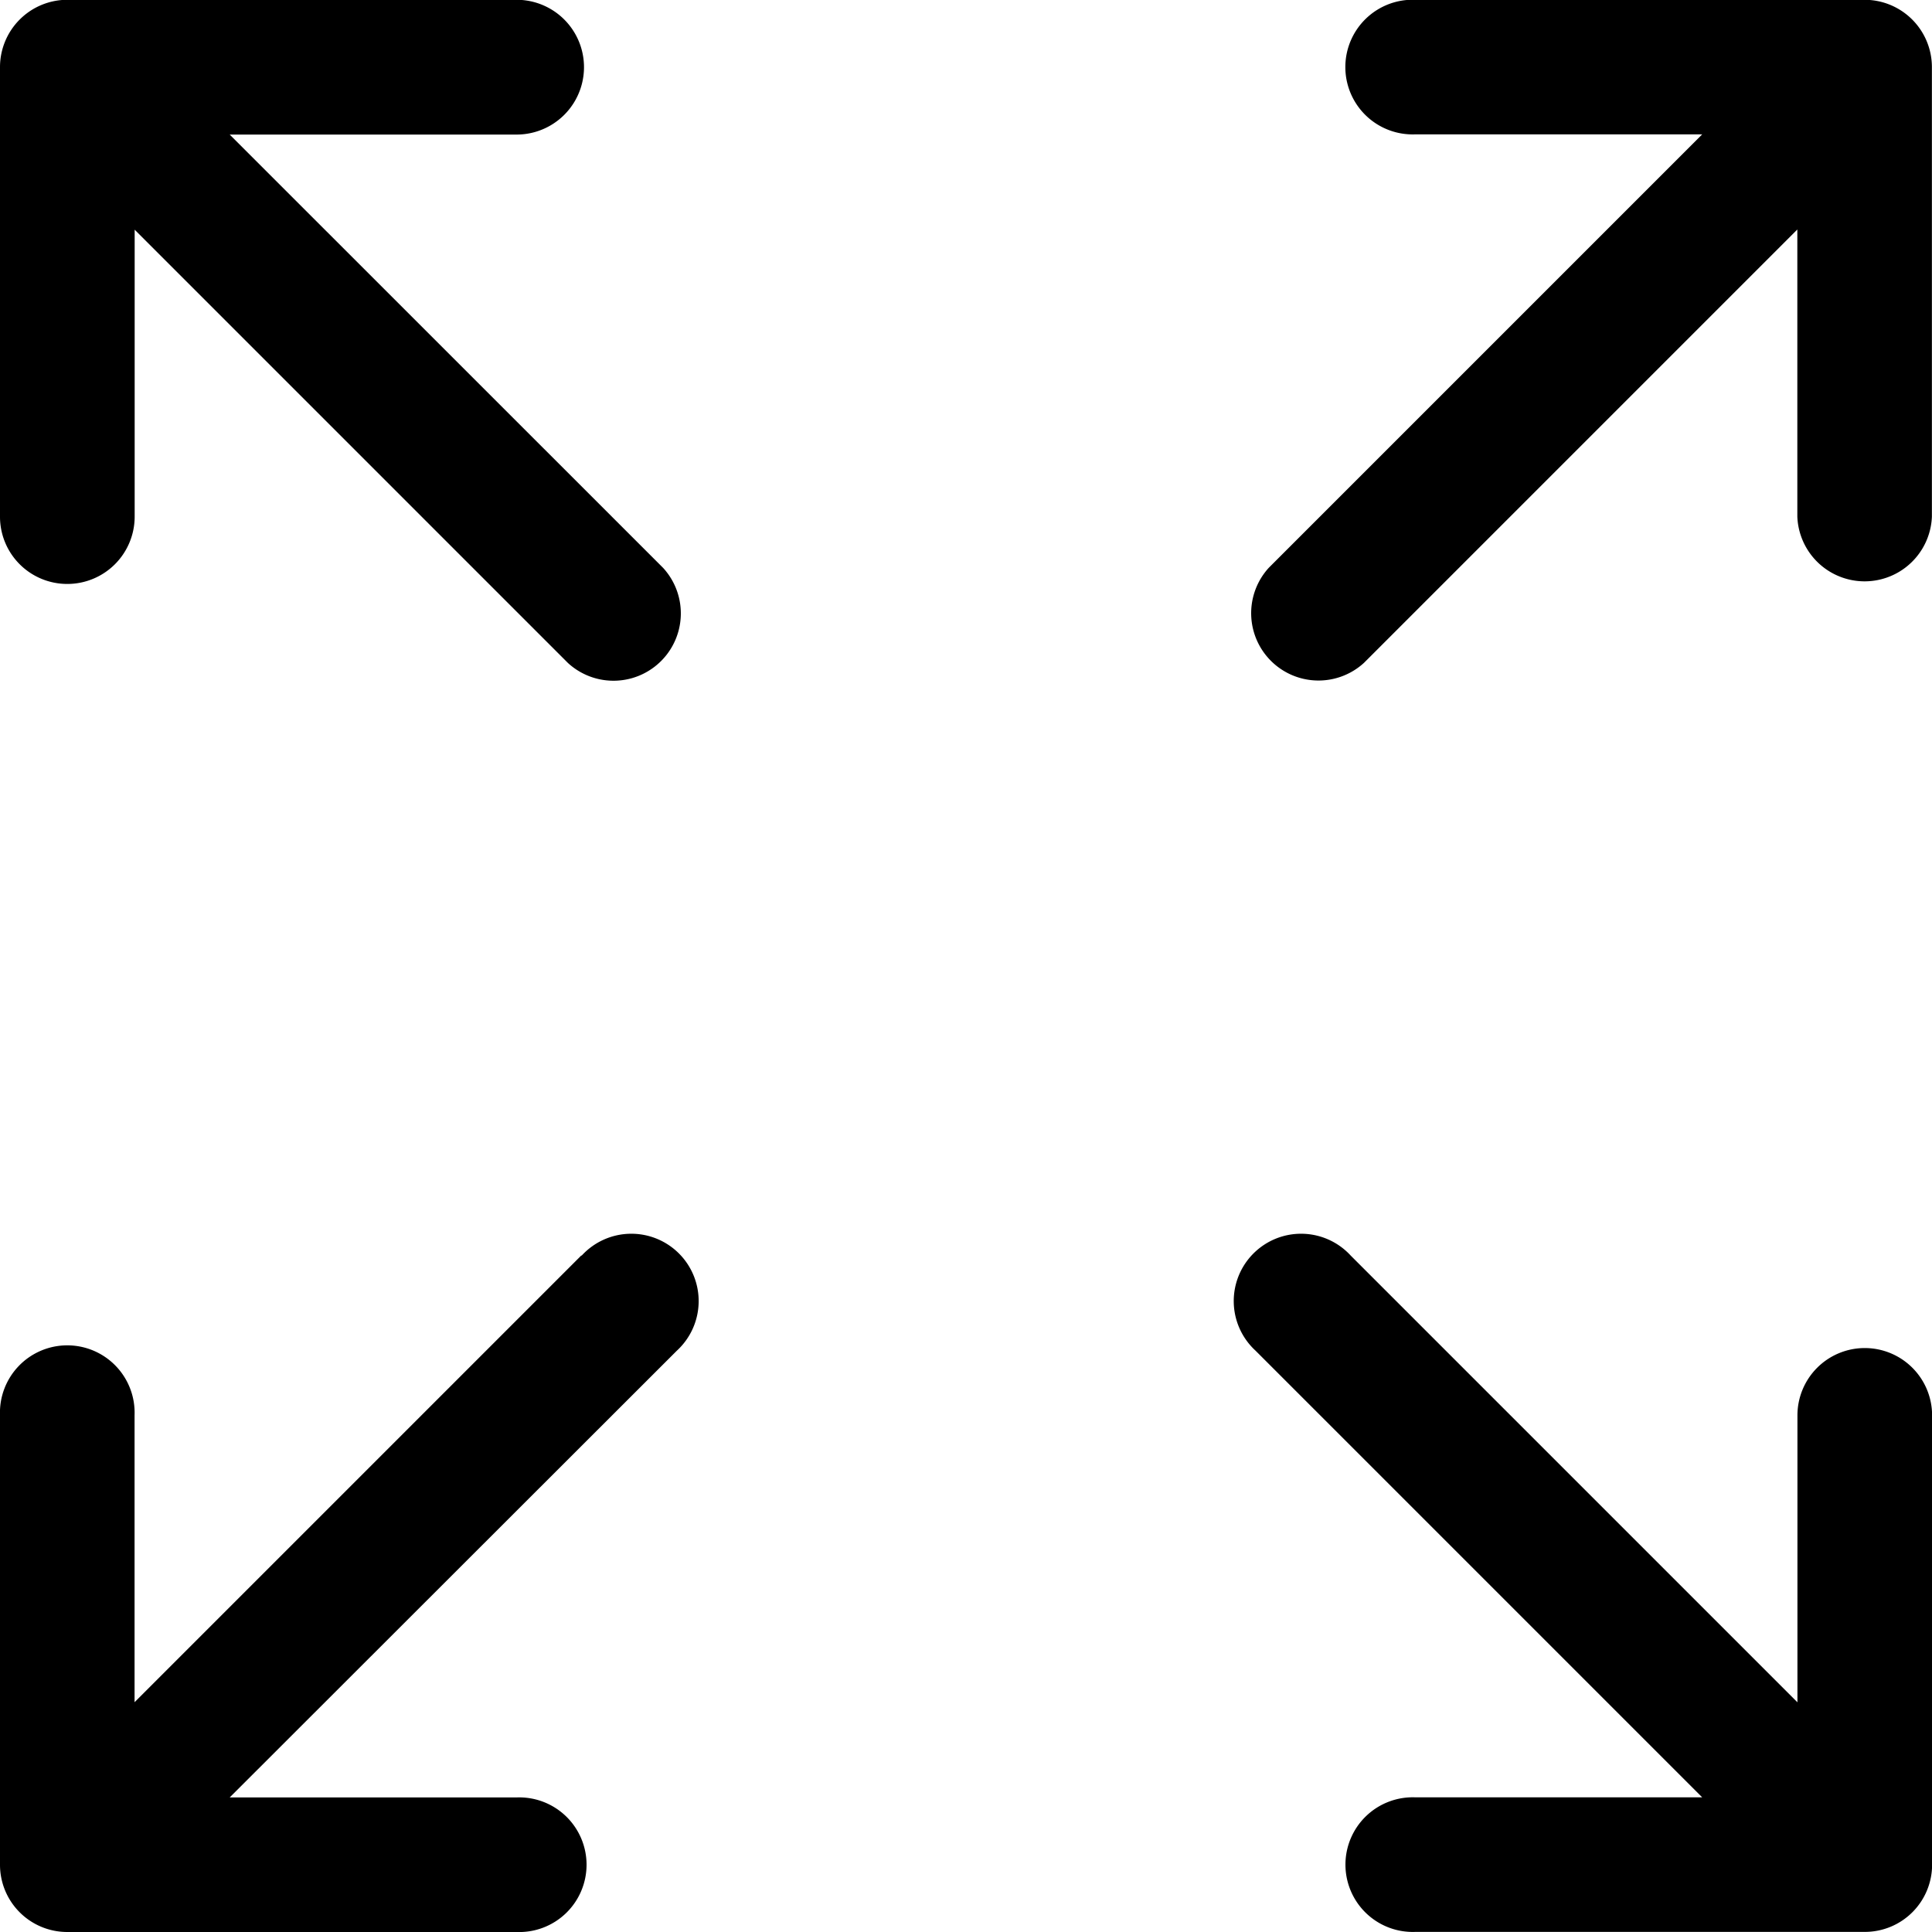 <svg xmlns="http://www.w3.org/2000/svg" width="19.11" height="19.11" viewBox="0 0 19.11 19.11"><g transform="translate(0 -0.002)"><path d="M.666,5.778a.666.666,0,0,0,.666-.666V2.274L5.618,6.56a.666.666,0,0,0,.941-.941L2.272,1.333H5.11A.666.666,0,1,0,5.11,0H.666A.666.666,0,0,0,0,.668V5.112A.665.665,0,0,0,.666,5.778Z" transform="translate(0 0)"/><path d="M143.975,138.862a.666.666,0,0,0-.666.666v2.838l-4.419-4.419a.666.666,0,1,0-.941.941l4.418,4.418H139.53a.666.666,0,1,0,0,1.331h4.445a.665.665,0,0,0,.666-.666v-4.444A.666.666,0,0,0,143.975,138.862Z" transform="translate(-125.53 -125.526)"/><path d="M5.754,137.947l-4.418,4.418v-2.838a.666.666,0,1,0-1.331,0v4.445a.665.665,0,0,0,.666.666H5.115a.666.666,0,1,0,0-1.331H2.277L6.7,138.888a.666.666,0,1,0-.941-.941Z" transform="translate(-0.005 -125.526)"/><path d="M145.336,0h-4.445a.666.666,0,1,0,0,1.331h2.838l-4.286,4.286a.666.666,0,0,0,.941.941l4.286-4.286V5.112a.666.666,0,0,0,1.331,0V.668A.666.666,0,0,0,145.336,0Z" transform="translate(-126.892 0)"/></g></svg>